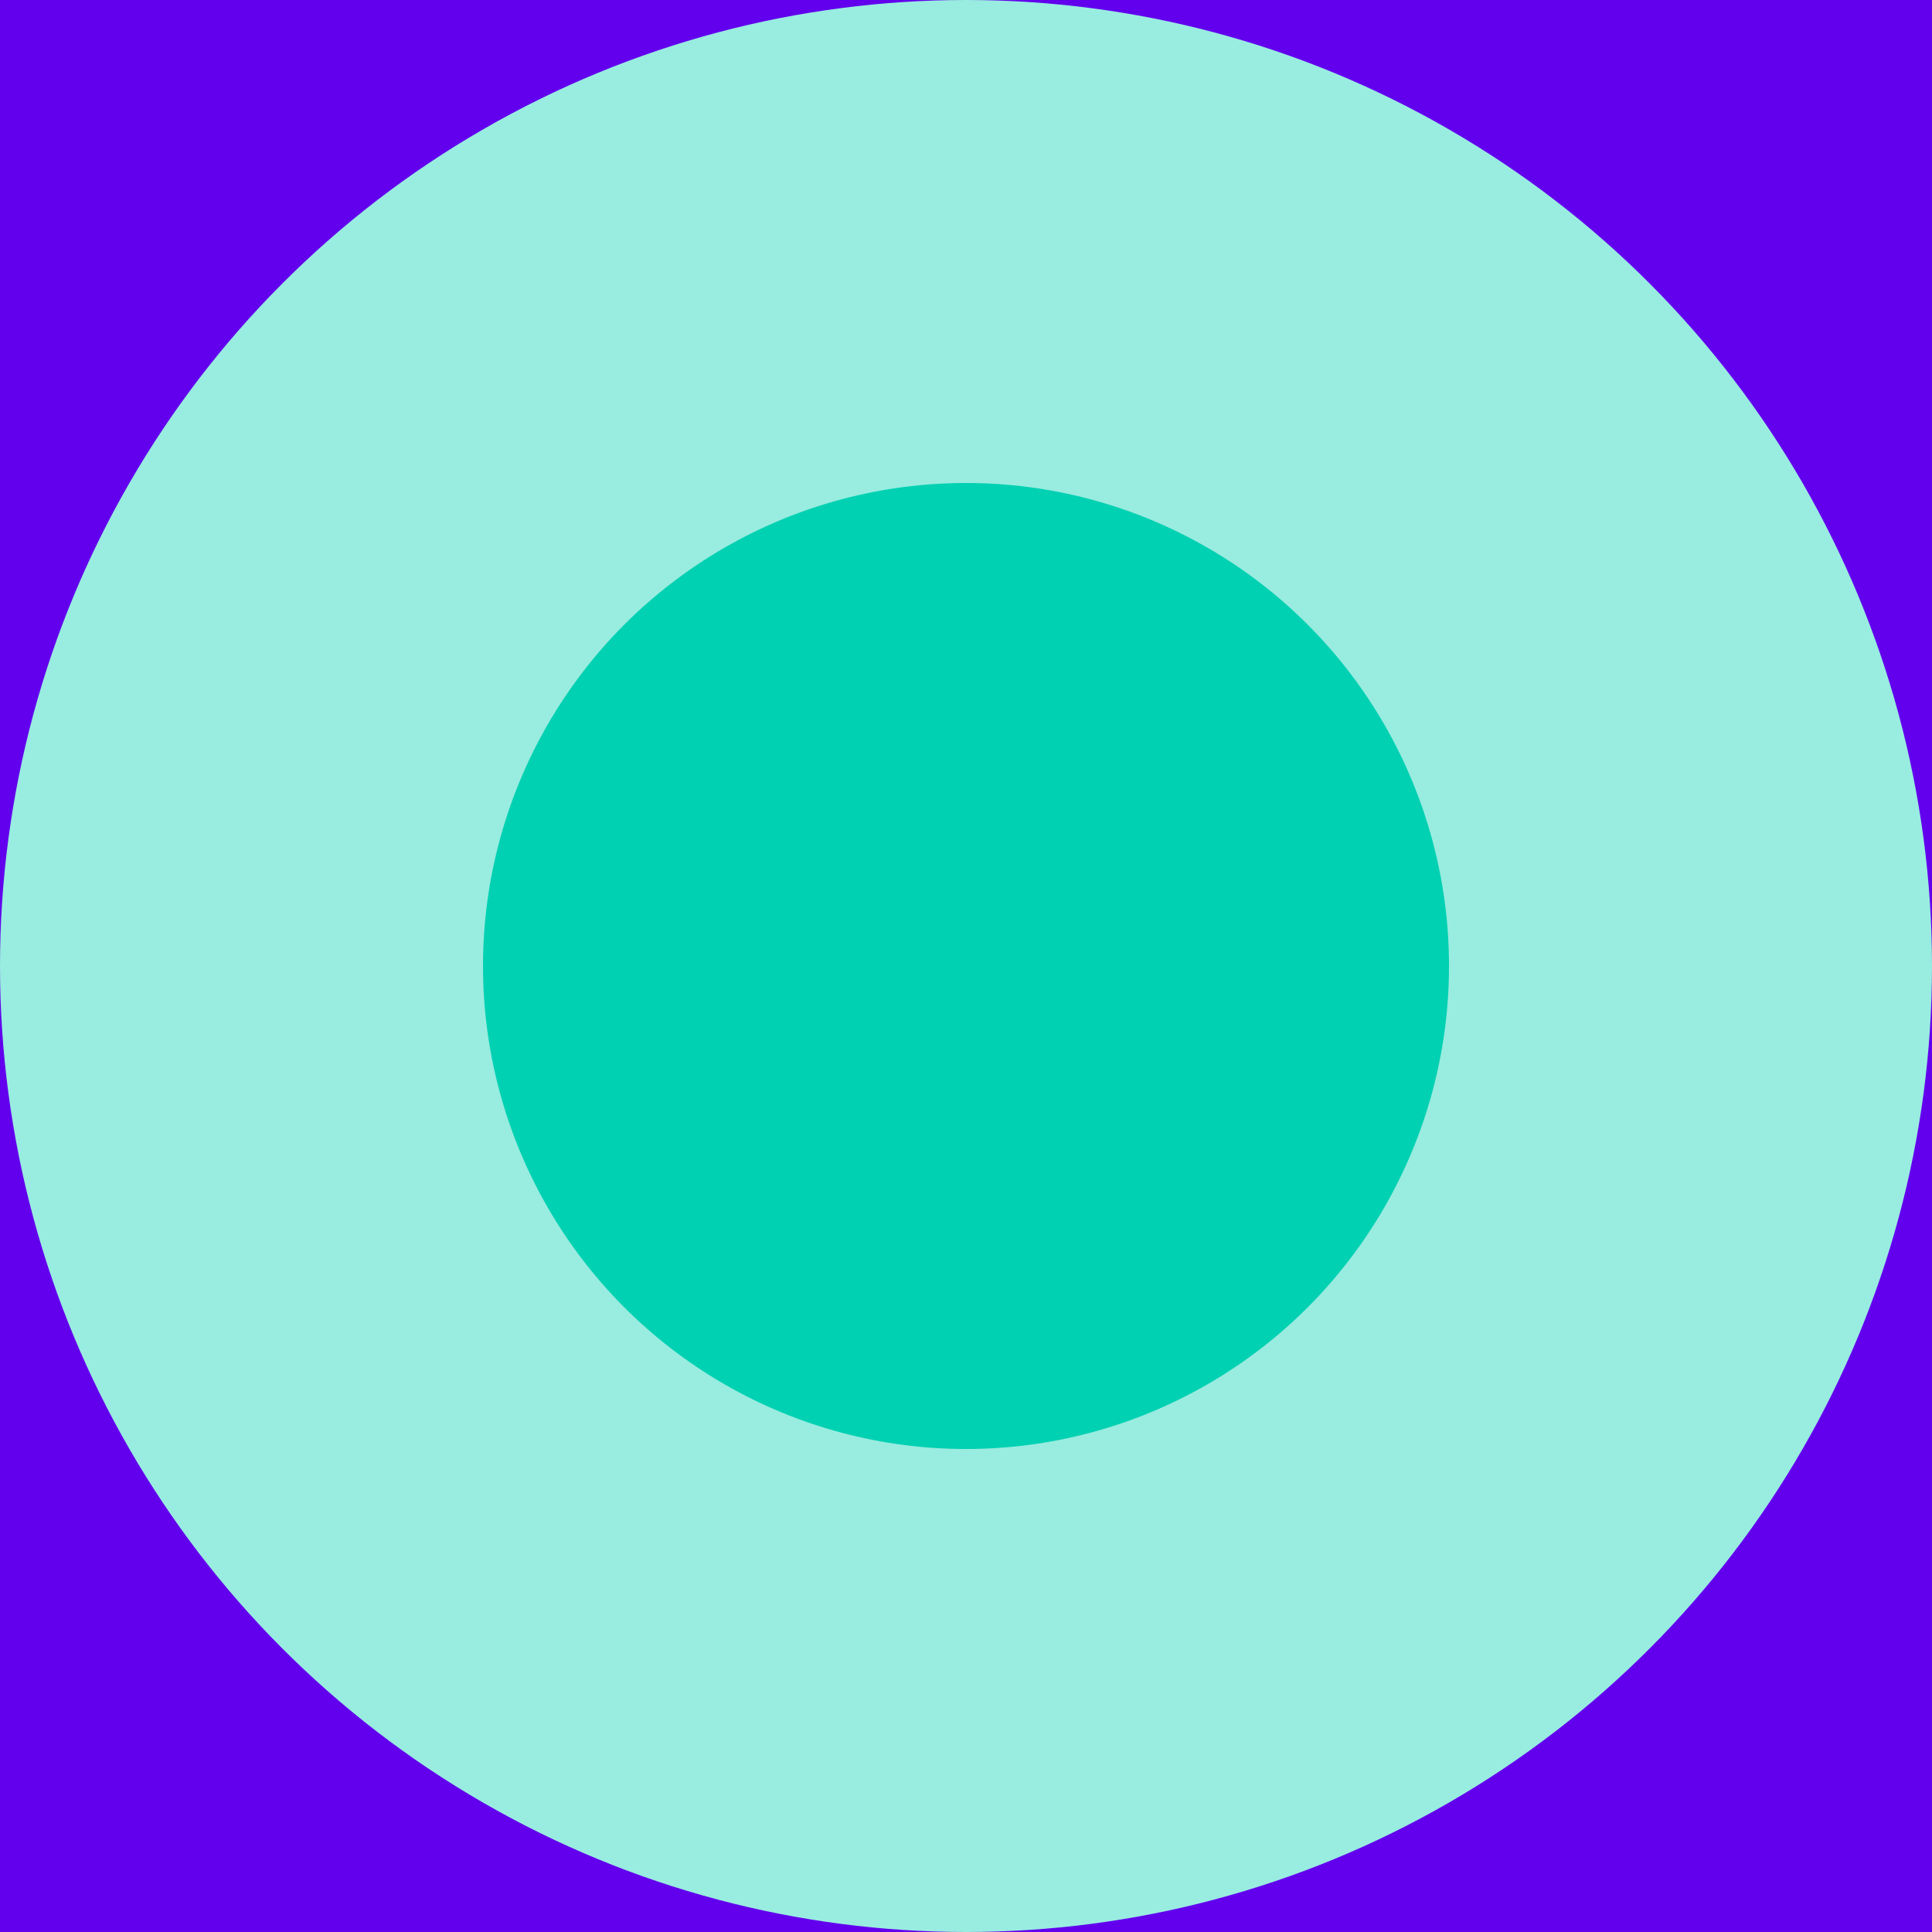 <svg xmlns="http://www.w3.org/2000/svg" viewBox="0 0 400 400"><defs><style>.cls-1{fill:#6200ee;}.cls-2{fill:#99ece0;}.cls-3{fill:#00d1b2;}</style></defs><g id="Layer_2" data-name="Layer 2"><g id="Graphic_Shapes" data-name="Graphic Shapes"><rect class="cls-1" width="400" height="400" transform="translate(400 400) rotate(180)"/><circle class="cls-2" cx="200" cy="200" r="200"/><circle class="cls-3" cx="200" cy="200" r="100"/></g></g></svg>